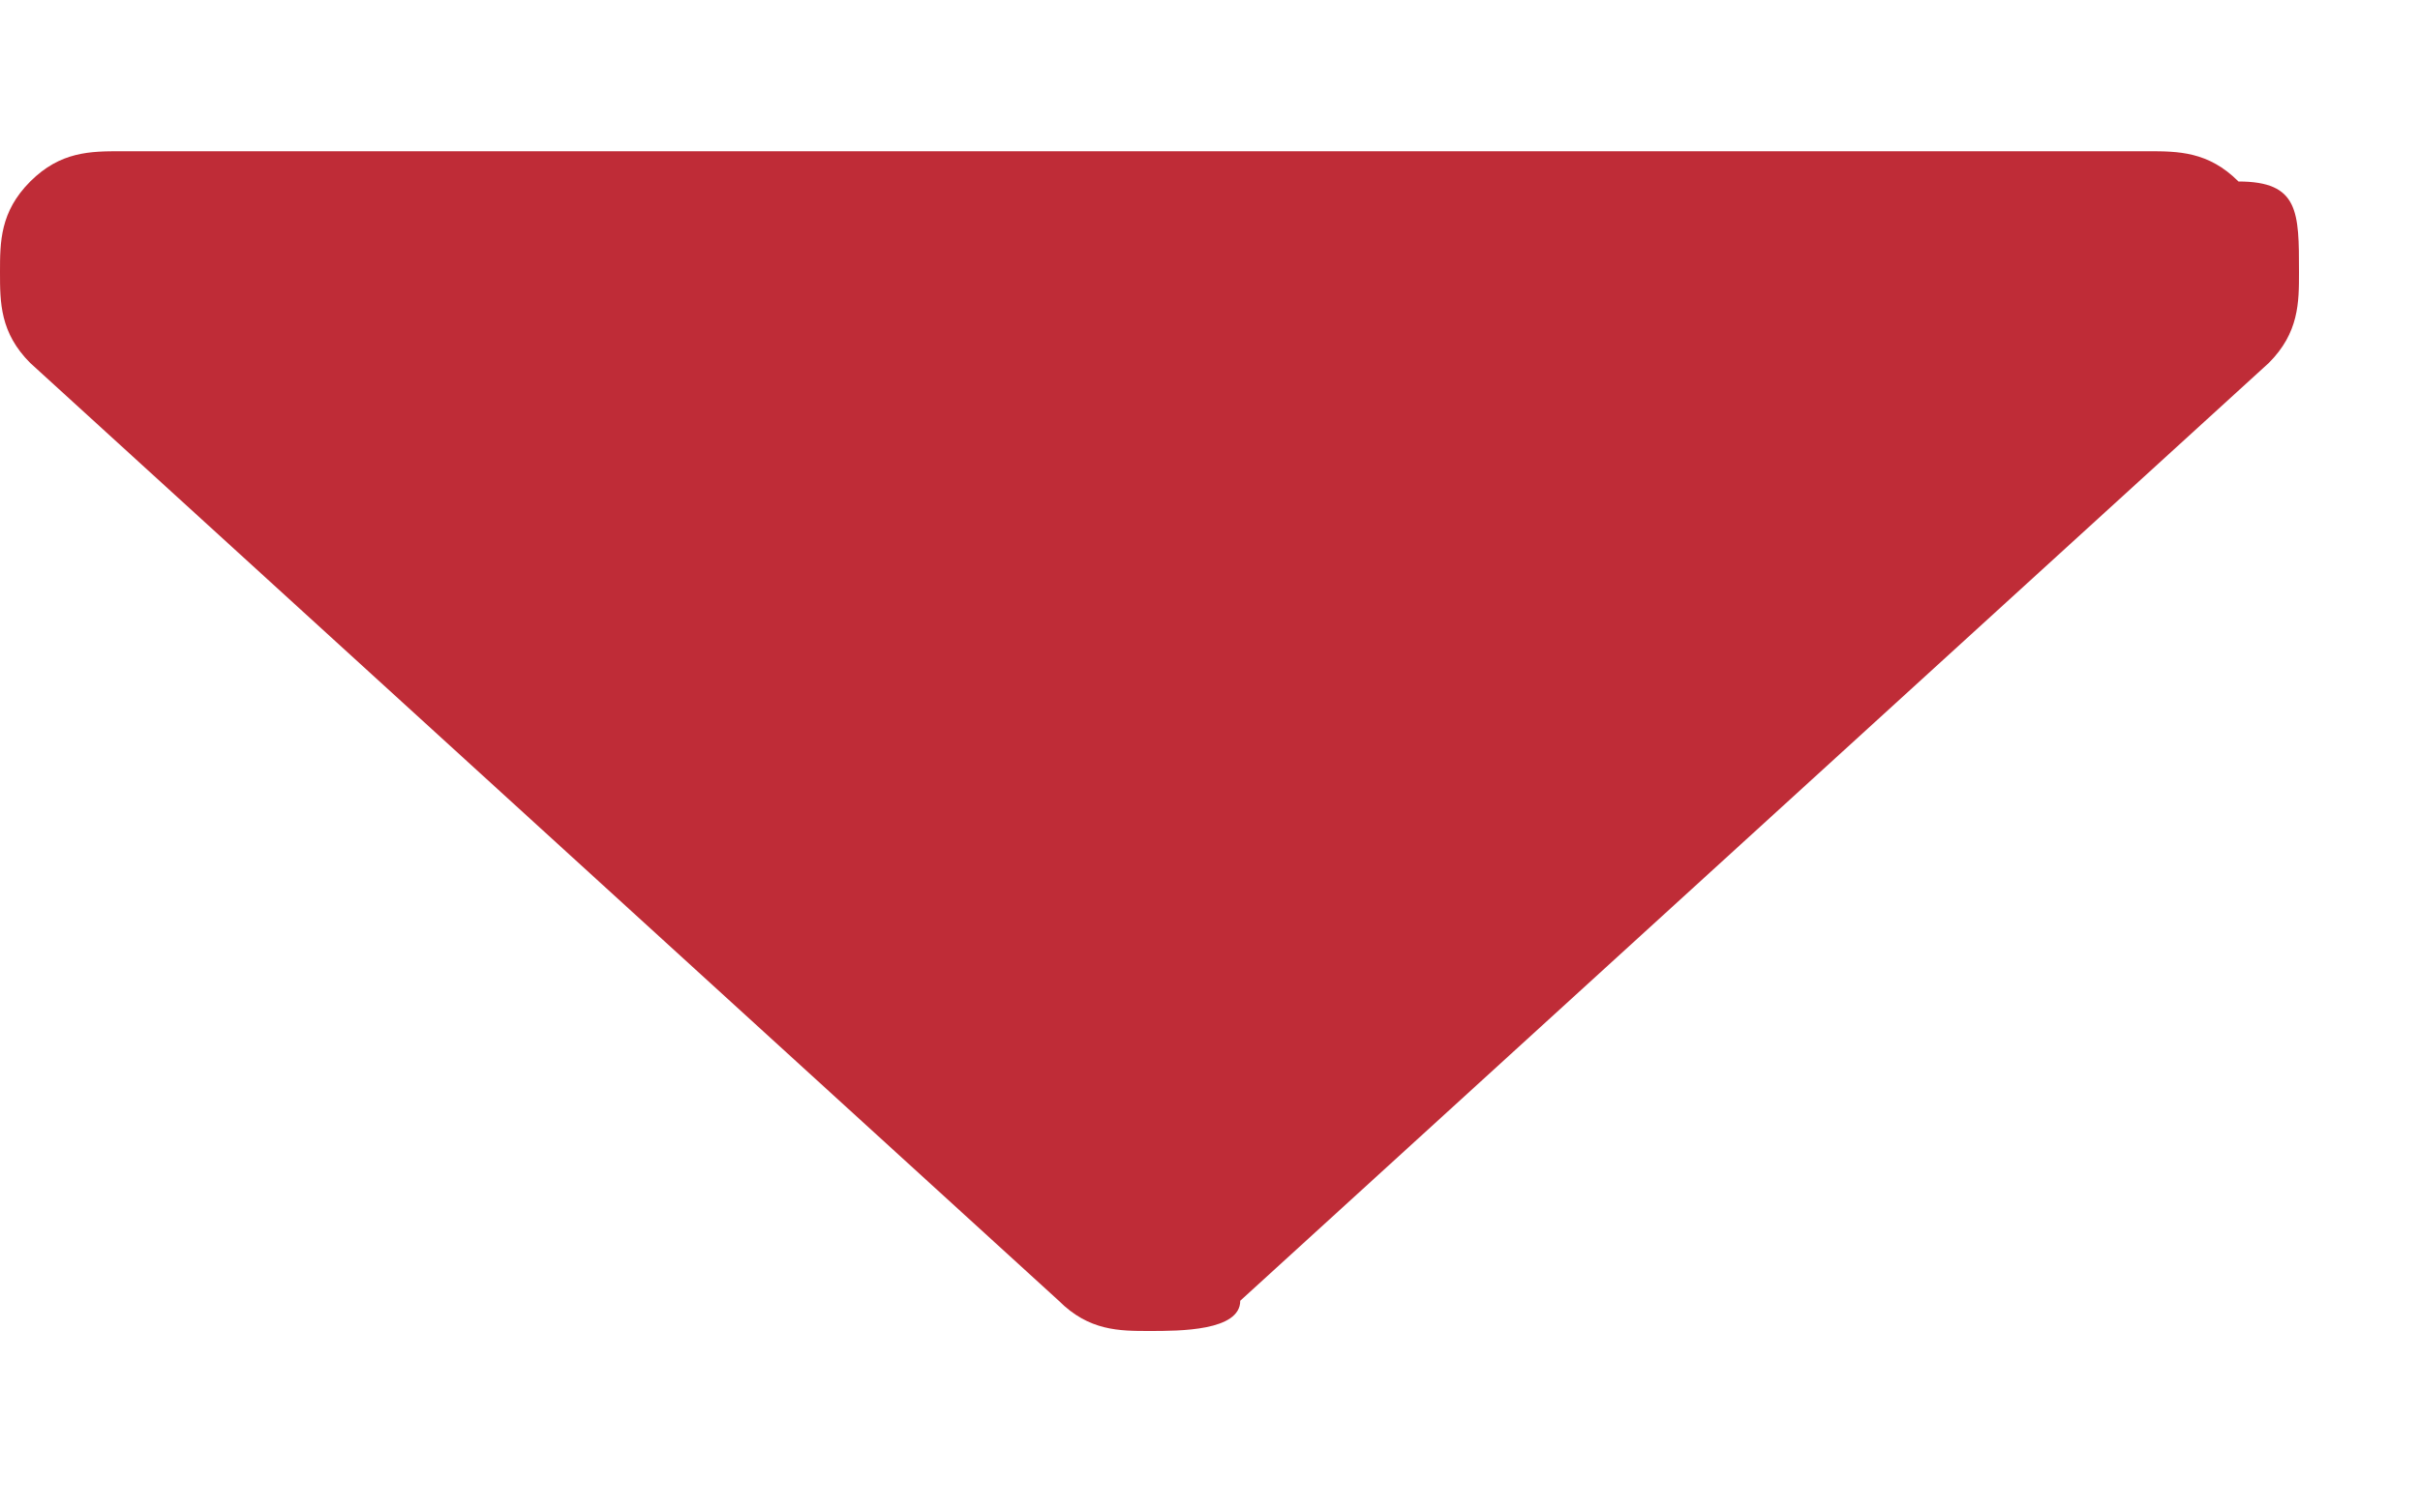 <?xml version="1.0" encoding="utf-8"?>
<!-- Generator: Adobe Illustrator 23.0.2, SVG Export Plug-In . SVG Version: 6.00 Build 0)  -->
<svg version="1.1" id="Layer_1" xmlns="http://www.w3.org/2000/svg" xmlns:xlink="http://www.w3.org/1999/xlink" x="0px" y="0px"
	 viewBox="0 0 8 5" style="enable-background:new 0 0 8 5;" xml:space="preserve">
<style type="text/css">
	.st0{fill-rule:evenodd;clip-rule:evenodd;fill:#BF2C37;}
</style>
<path id="Caret-Down---FontAwesome" class="st0" d="M7.6,0.9c0,0.1,0,0.2-0.1,0.3L4.1,4.3C4.1,4.4,3.9,4.4,3.8,4.4s-0.2,0-0.3-0.1
	L0.1,1.2C0,1.1,0,1,0,0.9s0-0.2,0.1-0.3s0.2-0.1,0.3-0.1h6.7c0.1,0,0.2,0,0.3,0.1C7.6,0.6,7.6,0.7,7.6,0.9z"/>
</svg>
